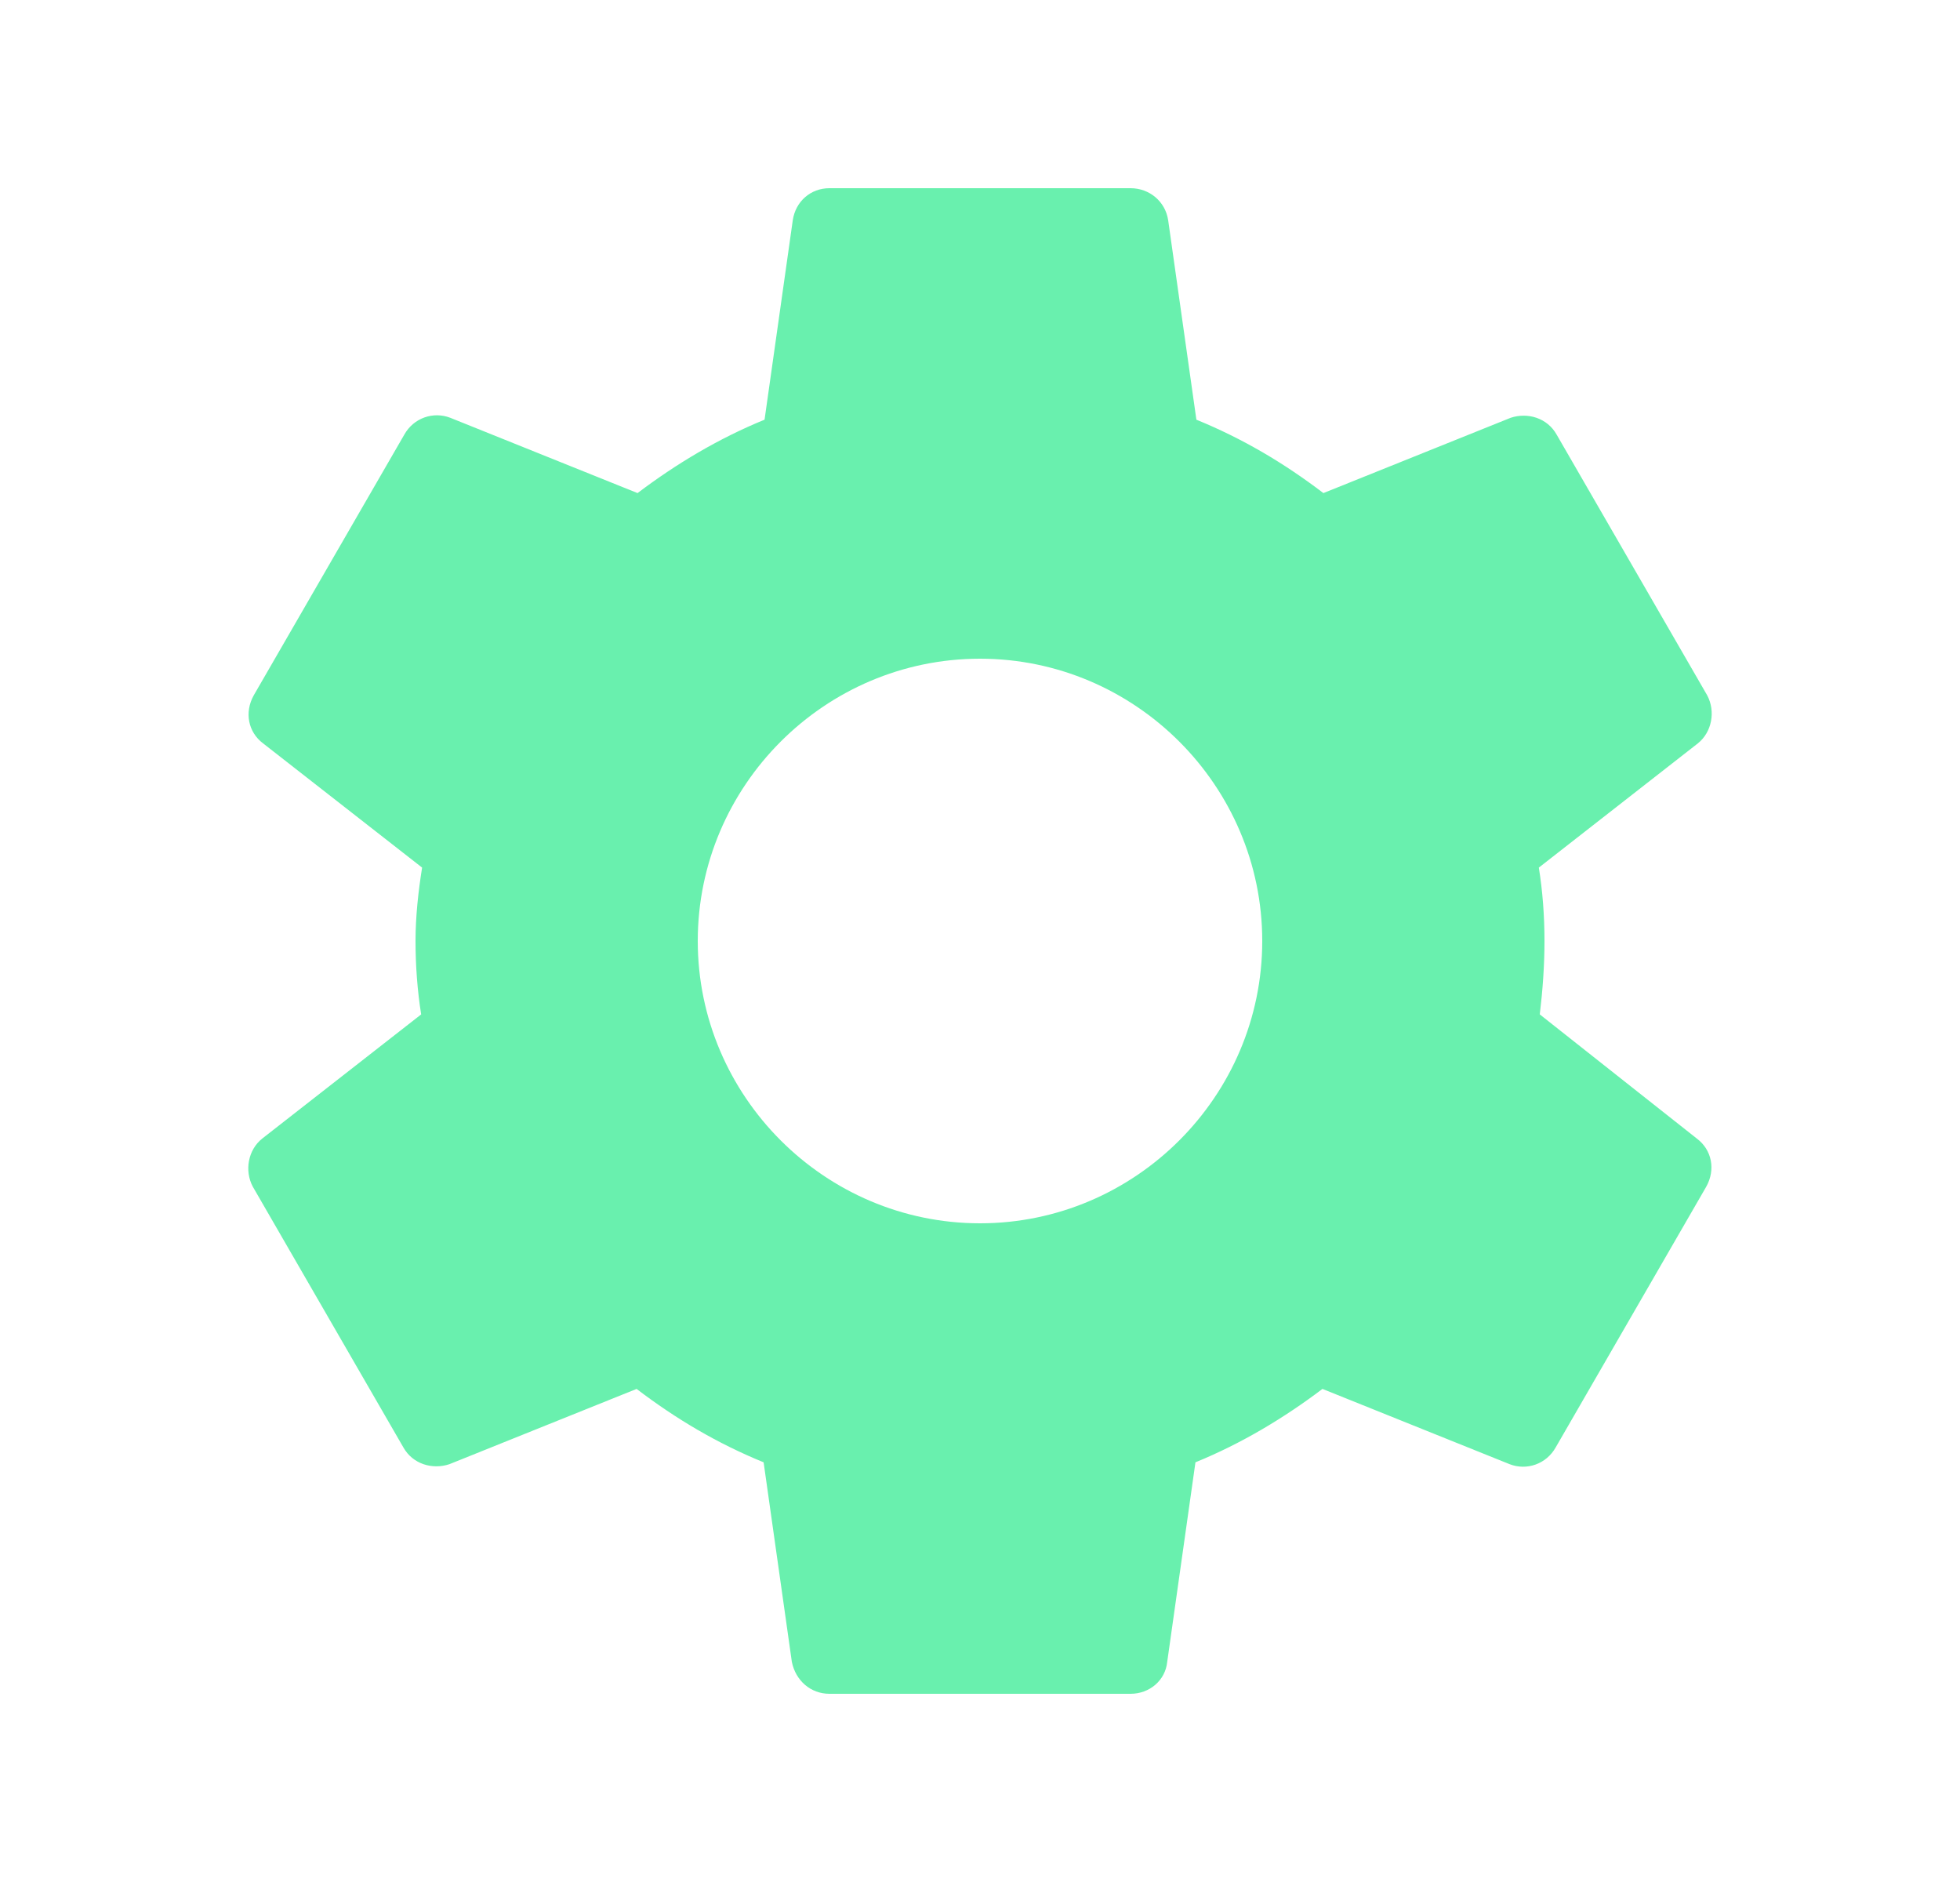 <svg width="25" height="24" viewBox="0 0 25 24" fill="none" xmlns="http://www.w3.org/2000/svg">
<path d="M19.64 12.936C19.676 12.636 19.7 12.324 19.7 12C19.7 11.676 19.676 11.364 19.628 11.064L21.656 9.48C21.836 9.336 21.884 9.072 21.776 8.868L19.856 5.544C19.736 5.328 19.484 5.256 19.268 5.328L16.88 6.288C16.376 5.904 15.848 5.592 15.26 5.352L14.9 2.808C14.864 2.568 14.66 2.4 14.42 2.4H10.58C10.34 2.4 10.148 2.568 10.112 2.808L9.752 5.352C9.164 5.592 8.624 5.916 8.132 6.288L5.744 5.328C5.528 5.244 5.276 5.328 5.156 5.544L3.236 8.868C3.116 9.084 3.164 9.336 3.356 9.48L5.384 11.064C5.336 11.364 5.3 11.688 5.3 12C5.3 12.312 5.324 12.636 5.372 12.936L3.344 14.52C3.164 14.664 3.116 14.928 3.224 15.132L5.144 18.456C5.264 18.672 5.516 18.744 5.732 18.672L8.12 17.712C8.624 18.096 9.152 18.408 9.74 18.648L10.1 21.192C10.148 21.432 10.34 21.6 10.58 21.6H14.42C14.66 21.6 14.864 21.432 14.888 21.192L15.248 18.648C15.836 18.408 16.376 18.084 16.868 17.712L19.256 18.672C19.472 18.756 19.724 18.672 19.844 18.456L21.764 15.132C21.884 14.916 21.836 14.664 21.644 14.52L19.64 12.936V12.936ZM12.5 15.6C10.52 15.6 8.9 13.98 8.9 12C8.9 10.02 10.52 8.4 12.5 8.4C14.48 8.4 16.1 10.02 16.1 12C16.1 13.98 14.48 15.6 12.5 15.6Z" fill="#69F0AE"/>
</svg>
